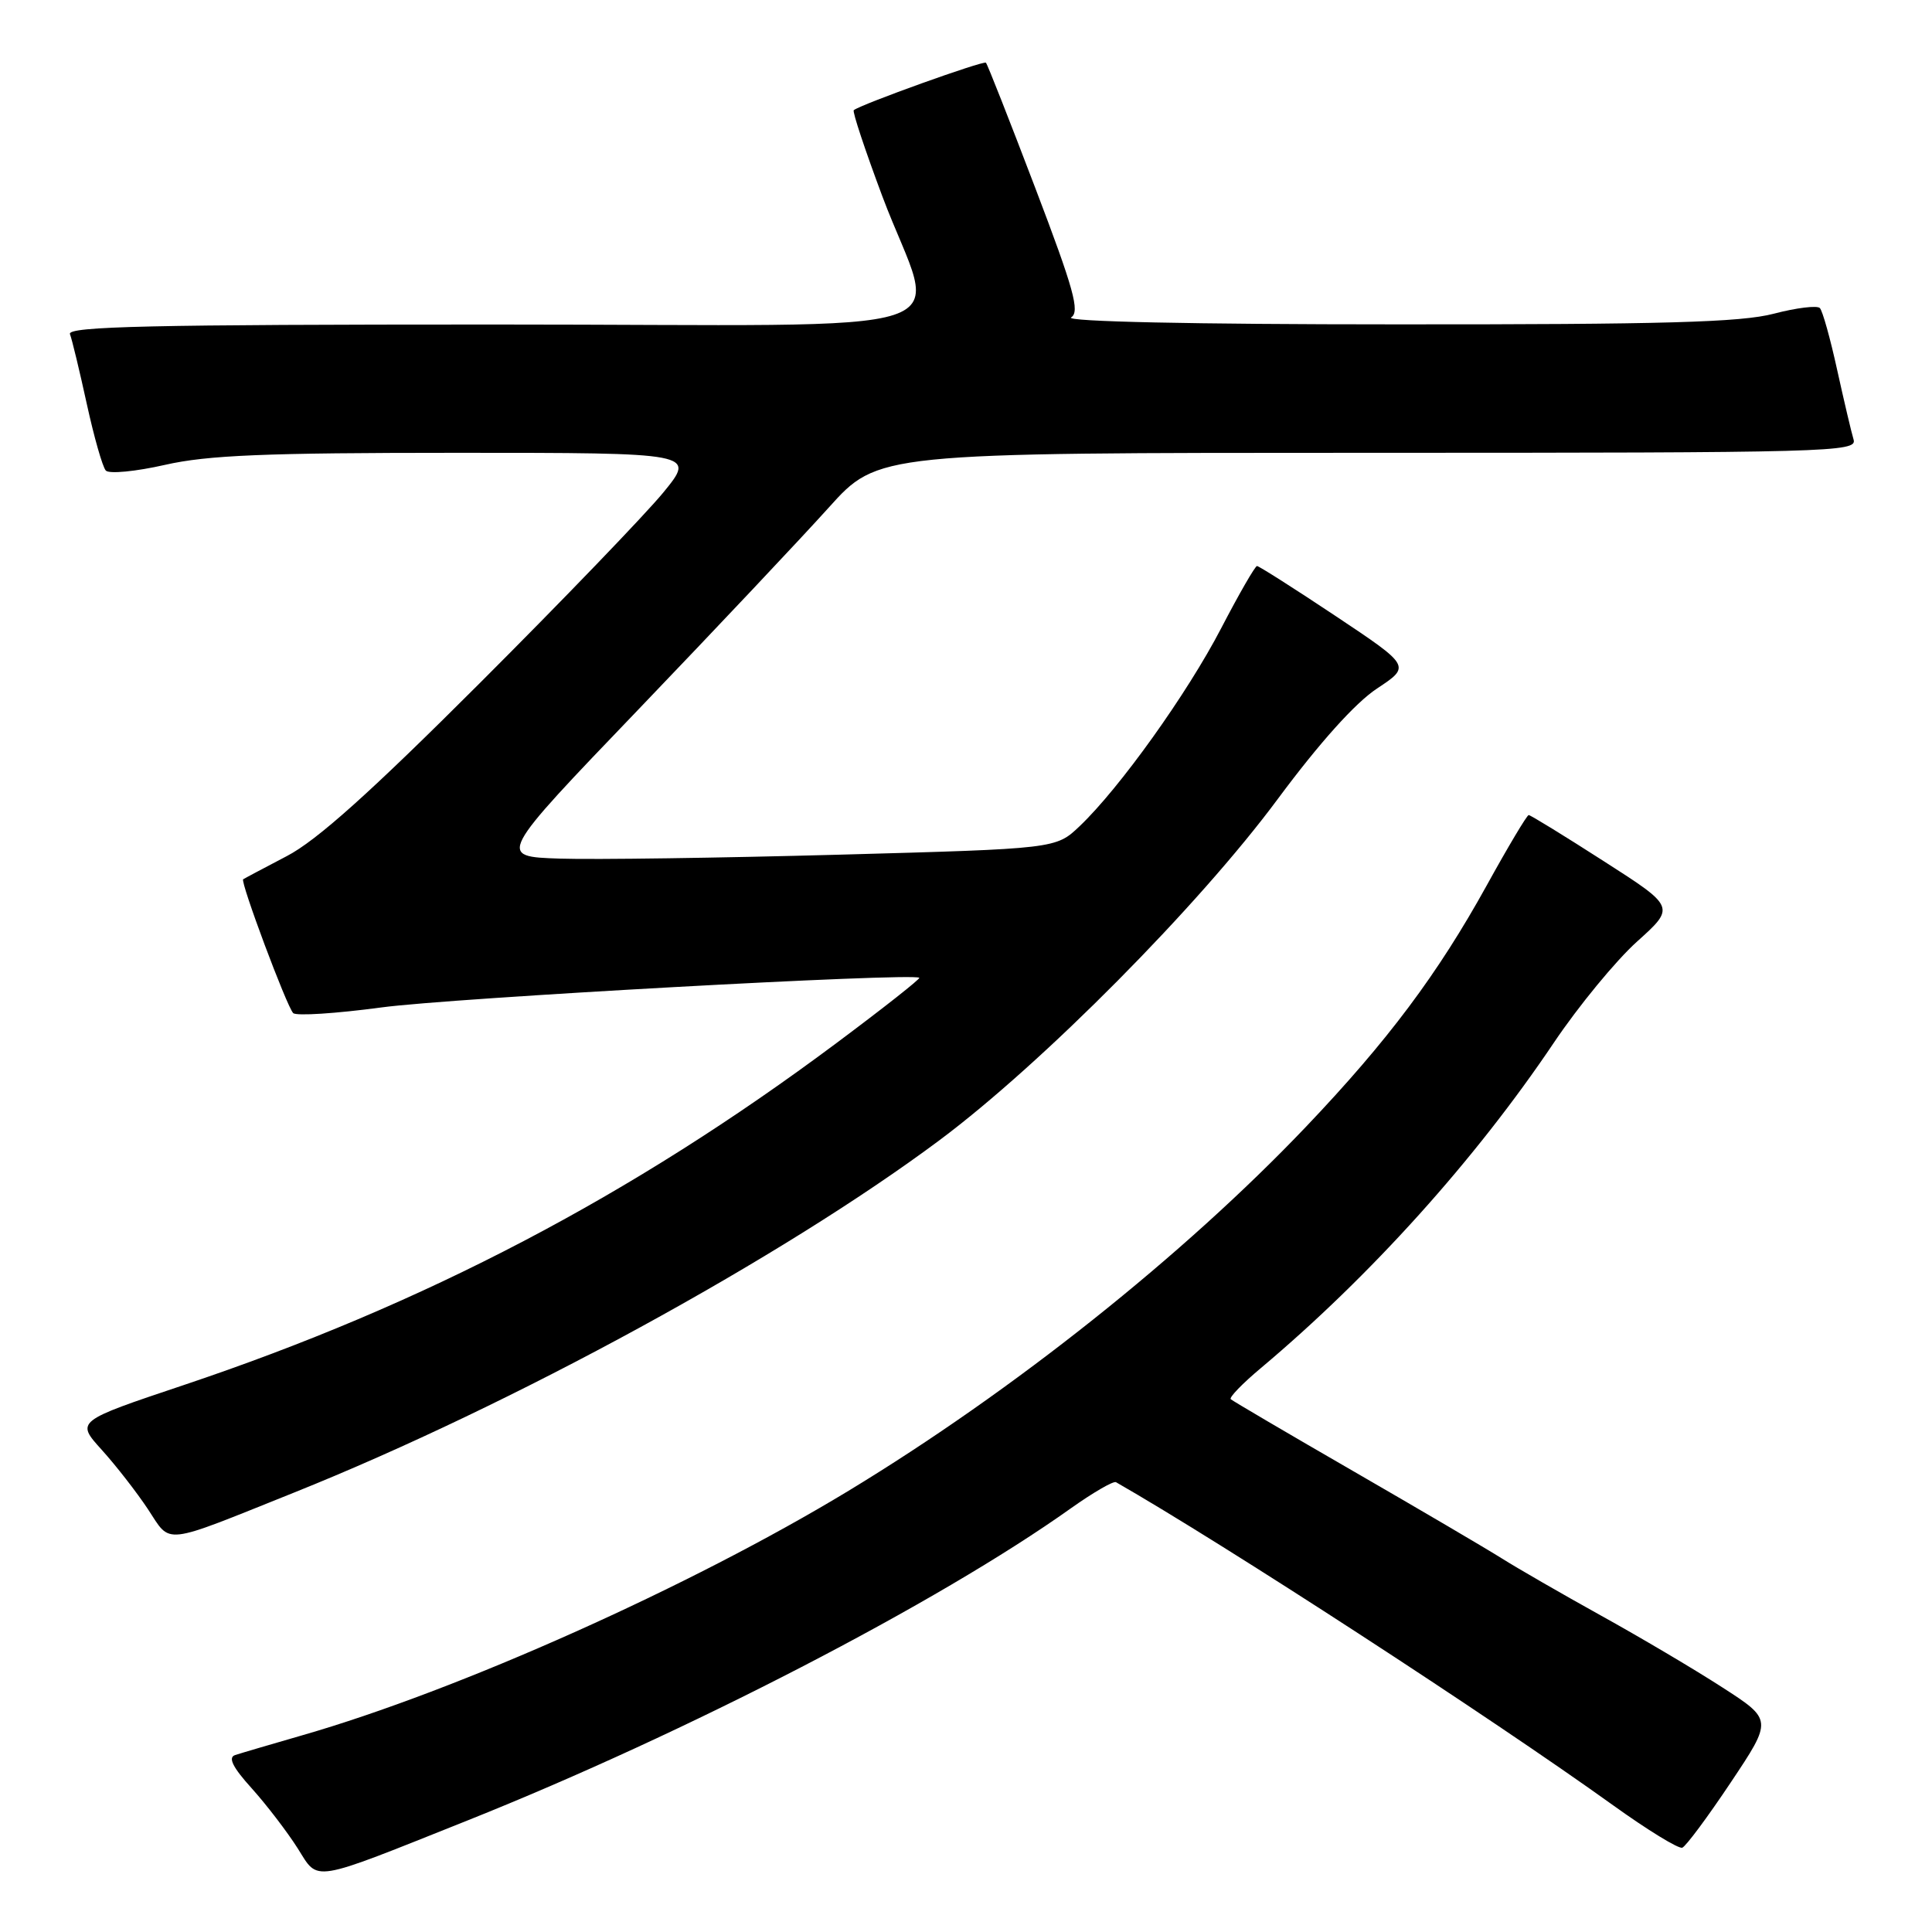 <?xml version="1.0" encoding="UTF-8" standalone="no"?>
<!DOCTYPE svg PUBLIC "-//W3C//DTD SVG 1.1//EN" "http://www.w3.org/Graphics/SVG/1.1/DTD/svg11.dtd" >
<svg xmlns="http://www.w3.org/2000/svg" xmlns:xlink="http://www.w3.org/1999/xlink" version="1.1" viewBox="0 0 256 256">
 <g >
 <path fill="currentColor"
d=" M 62.00 241.20 C 90.97 229.62 124.29 212.39 141.88 199.87 C 144.84 197.77 147.54 196.20 147.88 196.40 C 162.15 204.57 197.53 227.56 213.76 239.22 C 218.31 242.49 222.42 245.01 222.91 244.83 C 223.39 244.65 226.28 240.76 229.33 236.19 C 234.88 227.88 234.88 227.88 228.19 223.57 C 224.51 221.19 217.27 216.91 212.10 214.05 C 206.93 211.18 201.05 207.79 199.02 206.51 C 196.99 205.23 188.17 200.05 179.41 194.99 C 170.66 189.94 163.31 185.62 163.08 185.40 C 162.84 185.17 164.64 183.31 167.08 181.27 C 181.63 169.04 195.46 153.68 205.91 138.14 C 209.16 133.31 214.11 127.29 216.91 124.77 C 222.00 120.19 222.00 120.19 212.49 114.10 C 207.26 110.74 202.80 108.00 202.56 108.00 C 202.33 108.00 199.83 112.19 197.00 117.32 C 190.50 129.08 183.89 137.91 173.09 149.26 C 156.85 166.32 134.28 184.29 112.45 197.53 C 91.53 210.21 60.69 224.01 40.00 229.95 C 35.88 231.14 31.89 232.31 31.14 232.56 C 30.19 232.88 30.85 234.20 33.36 236.97 C 35.32 239.15 38.06 242.73 39.45 244.92 C 42.27 249.38 40.96 249.60 62.00 241.20 Z  M 39.00 197.76 C 67.91 186.16 103.58 166.68 124.52 151.06 C 138.10 140.92 158.85 120.00 169.32 105.86 C 174.84 98.42 179.57 93.15 182.45 91.24 C 186.94 88.27 186.94 88.27 176.98 81.63 C 171.50 77.98 166.81 75.00 166.56 75.00 C 166.31 75.00 164.17 78.71 161.81 83.25 C 157.30 91.93 148.34 104.45 143.05 109.48 C 139.91 112.46 139.91 112.46 111.21 113.25 C 95.42 113.68 78.76 113.92 74.19 113.77 C 65.89 113.50 65.89 113.50 84.59 94.01 C 94.87 83.29 106.22 71.25 109.81 67.26 C 116.34 60.00 116.34 60.00 181.24 60.00 C 242.58 60.00 246.11 59.90 245.61 58.25 C 245.32 57.29 244.34 53.12 243.43 49.00 C 242.53 44.88 241.50 41.19 241.14 40.82 C 240.79 40.45 238.04 40.78 235.03 41.57 C 230.68 42.71 220.46 43.00 185.03 42.98 C 158.03 42.98 141.06 42.61 141.93 42.06 C 143.12 41.31 142.30 38.35 137.18 24.91 C 133.78 15.98 130.84 8.51 130.64 8.31 C 130.33 7.99 114.04 13.84 113.13 14.60 C 112.92 14.77 114.63 19.90 116.91 26.00 C 124.13 45.25 130.93 43.00 65.52 43.00 C 20.03 43.00 8.88 43.25 9.27 44.27 C 9.54 44.97 10.54 49.13 11.50 53.52 C 12.46 57.91 13.59 61.88 14.02 62.35 C 14.45 62.82 17.97 62.48 21.85 61.60 C 27.51 60.31 35.11 60.00 60.54 60.00 C 92.19 60.00 92.19 60.00 87.90 65.25 C 85.53 68.14 74.58 79.52 63.55 90.54 C 49.07 105.01 41.97 111.38 38.00 113.44 C 34.98 115.02 32.38 116.40 32.22 116.51 C 31.81 116.82 38.00 133.38 38.85 134.24 C 39.25 134.64 44.51 134.30 50.54 133.49 C 59.78 132.24 120.86 128.87 121.81 129.56 C 121.98 129.69 117.03 133.59 110.81 138.23 C 83.72 158.45 56.24 172.84 24.28 183.55 C 10.05 188.32 10.05 188.32 13.48 192.11 C 15.37 194.20 18.12 197.74 19.60 199.97 C 22.73 204.70 21.27 204.87 39.00 197.76 Z "/>
</g>
</svg>